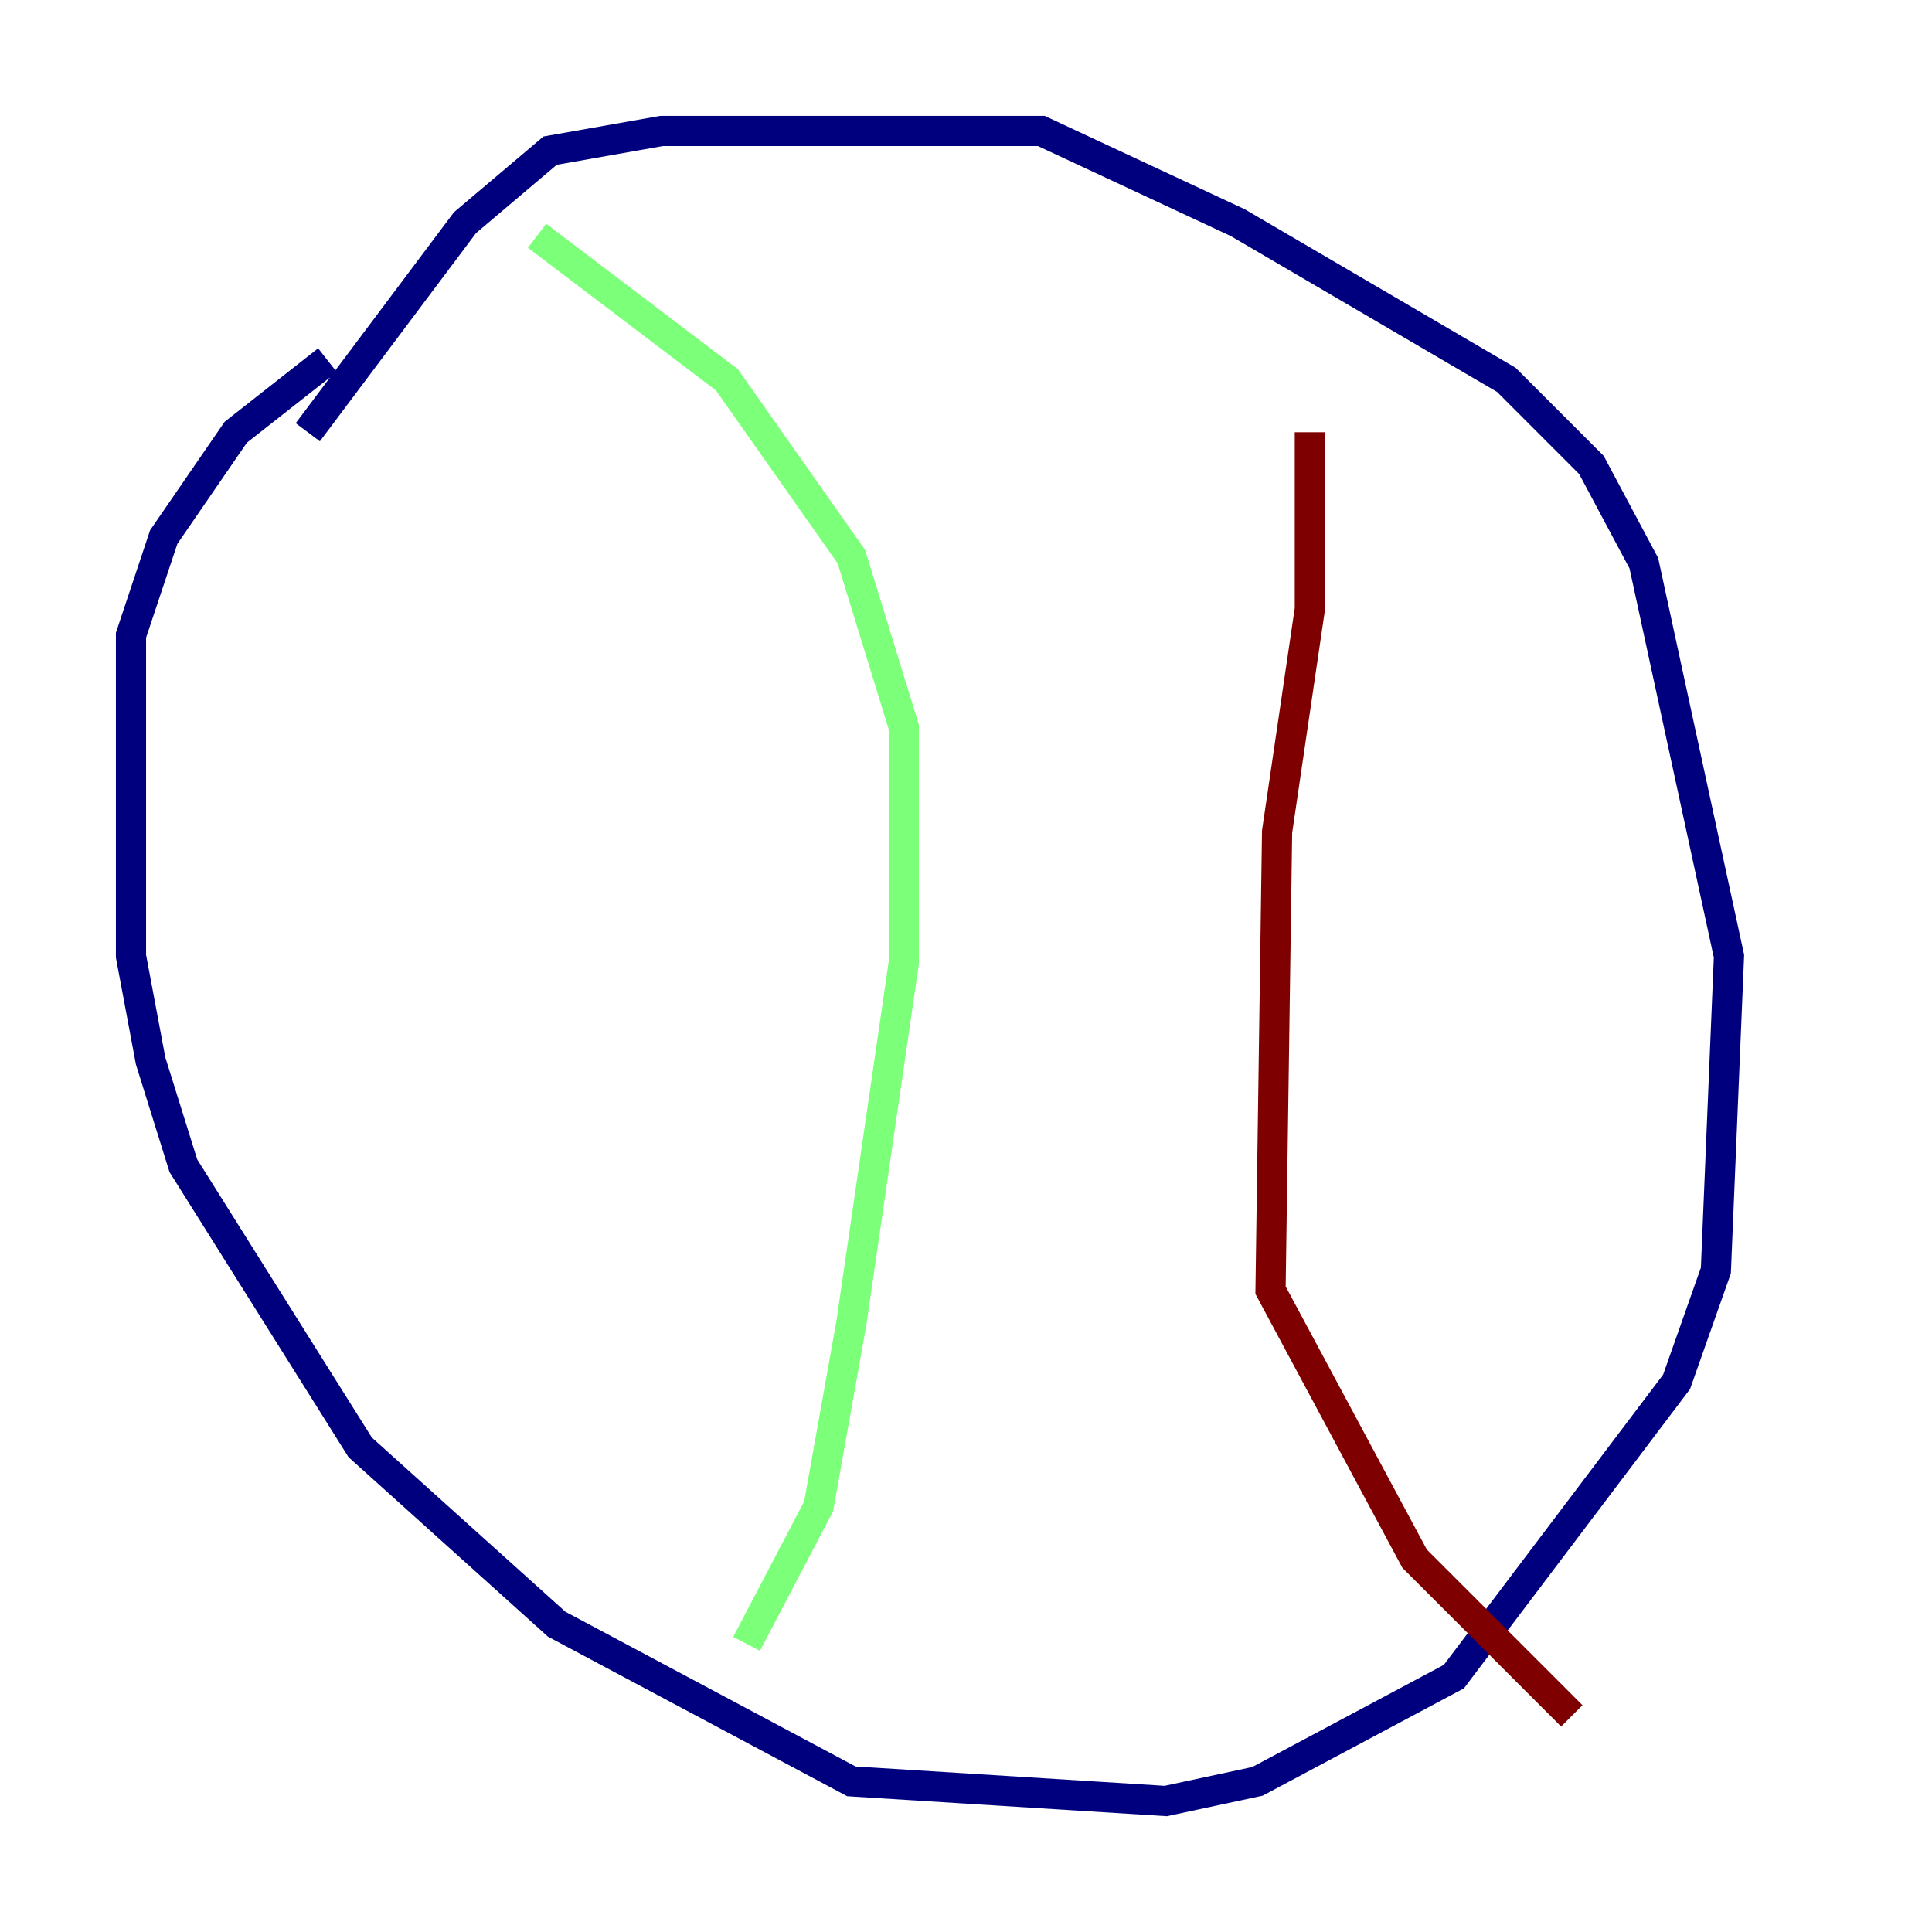 <?xml version="1.0" encoding="utf-8" ?>
<svg baseProfile="tiny" height="128" version="1.2" viewBox="0,0,128,128" width="128" xmlns="http://www.w3.org/2000/svg" xmlns:ev="http://www.w3.org/2001/xml-events" xmlns:xlink="http://www.w3.org/1999/xlink"><defs /><polyline fill="none" points="21.695,23.864 15.62,28.637 10.848,35.58 8.678,42.088 8.678,63.349 9.98,70.291 12.149,77.234 23.864,95.891 36.881,107.607 56.407,118.02 77.234,119.322 83.308,118.02 96.325,111.078 111.078,91.552 113.681,84.176 114.549,63.349 108.909,37.315 105.437,30.807 99.797,25.166 82.007,14.752 68.99,8.678 43.824,8.678 36.447,9.98 30.807,14.752 20.393,28.637" stroke="#00007f" stroke-width="2" /><polyline fill="none" points="35.58,15.62 48.163,25.166 56.407,36.881 59.878,48.163 59.878,63.783 56.407,87.647 54.237,99.797 49.464,108.909" stroke="#7cff79" stroke-width="2" /><polyline fill="none" points="86.78,28.637 86.78,40.352 84.61,55.105 84.176,85.478 93.722,103.268 104.136,113.681" stroke="#7f0000" stroke-width="2" /></svg>